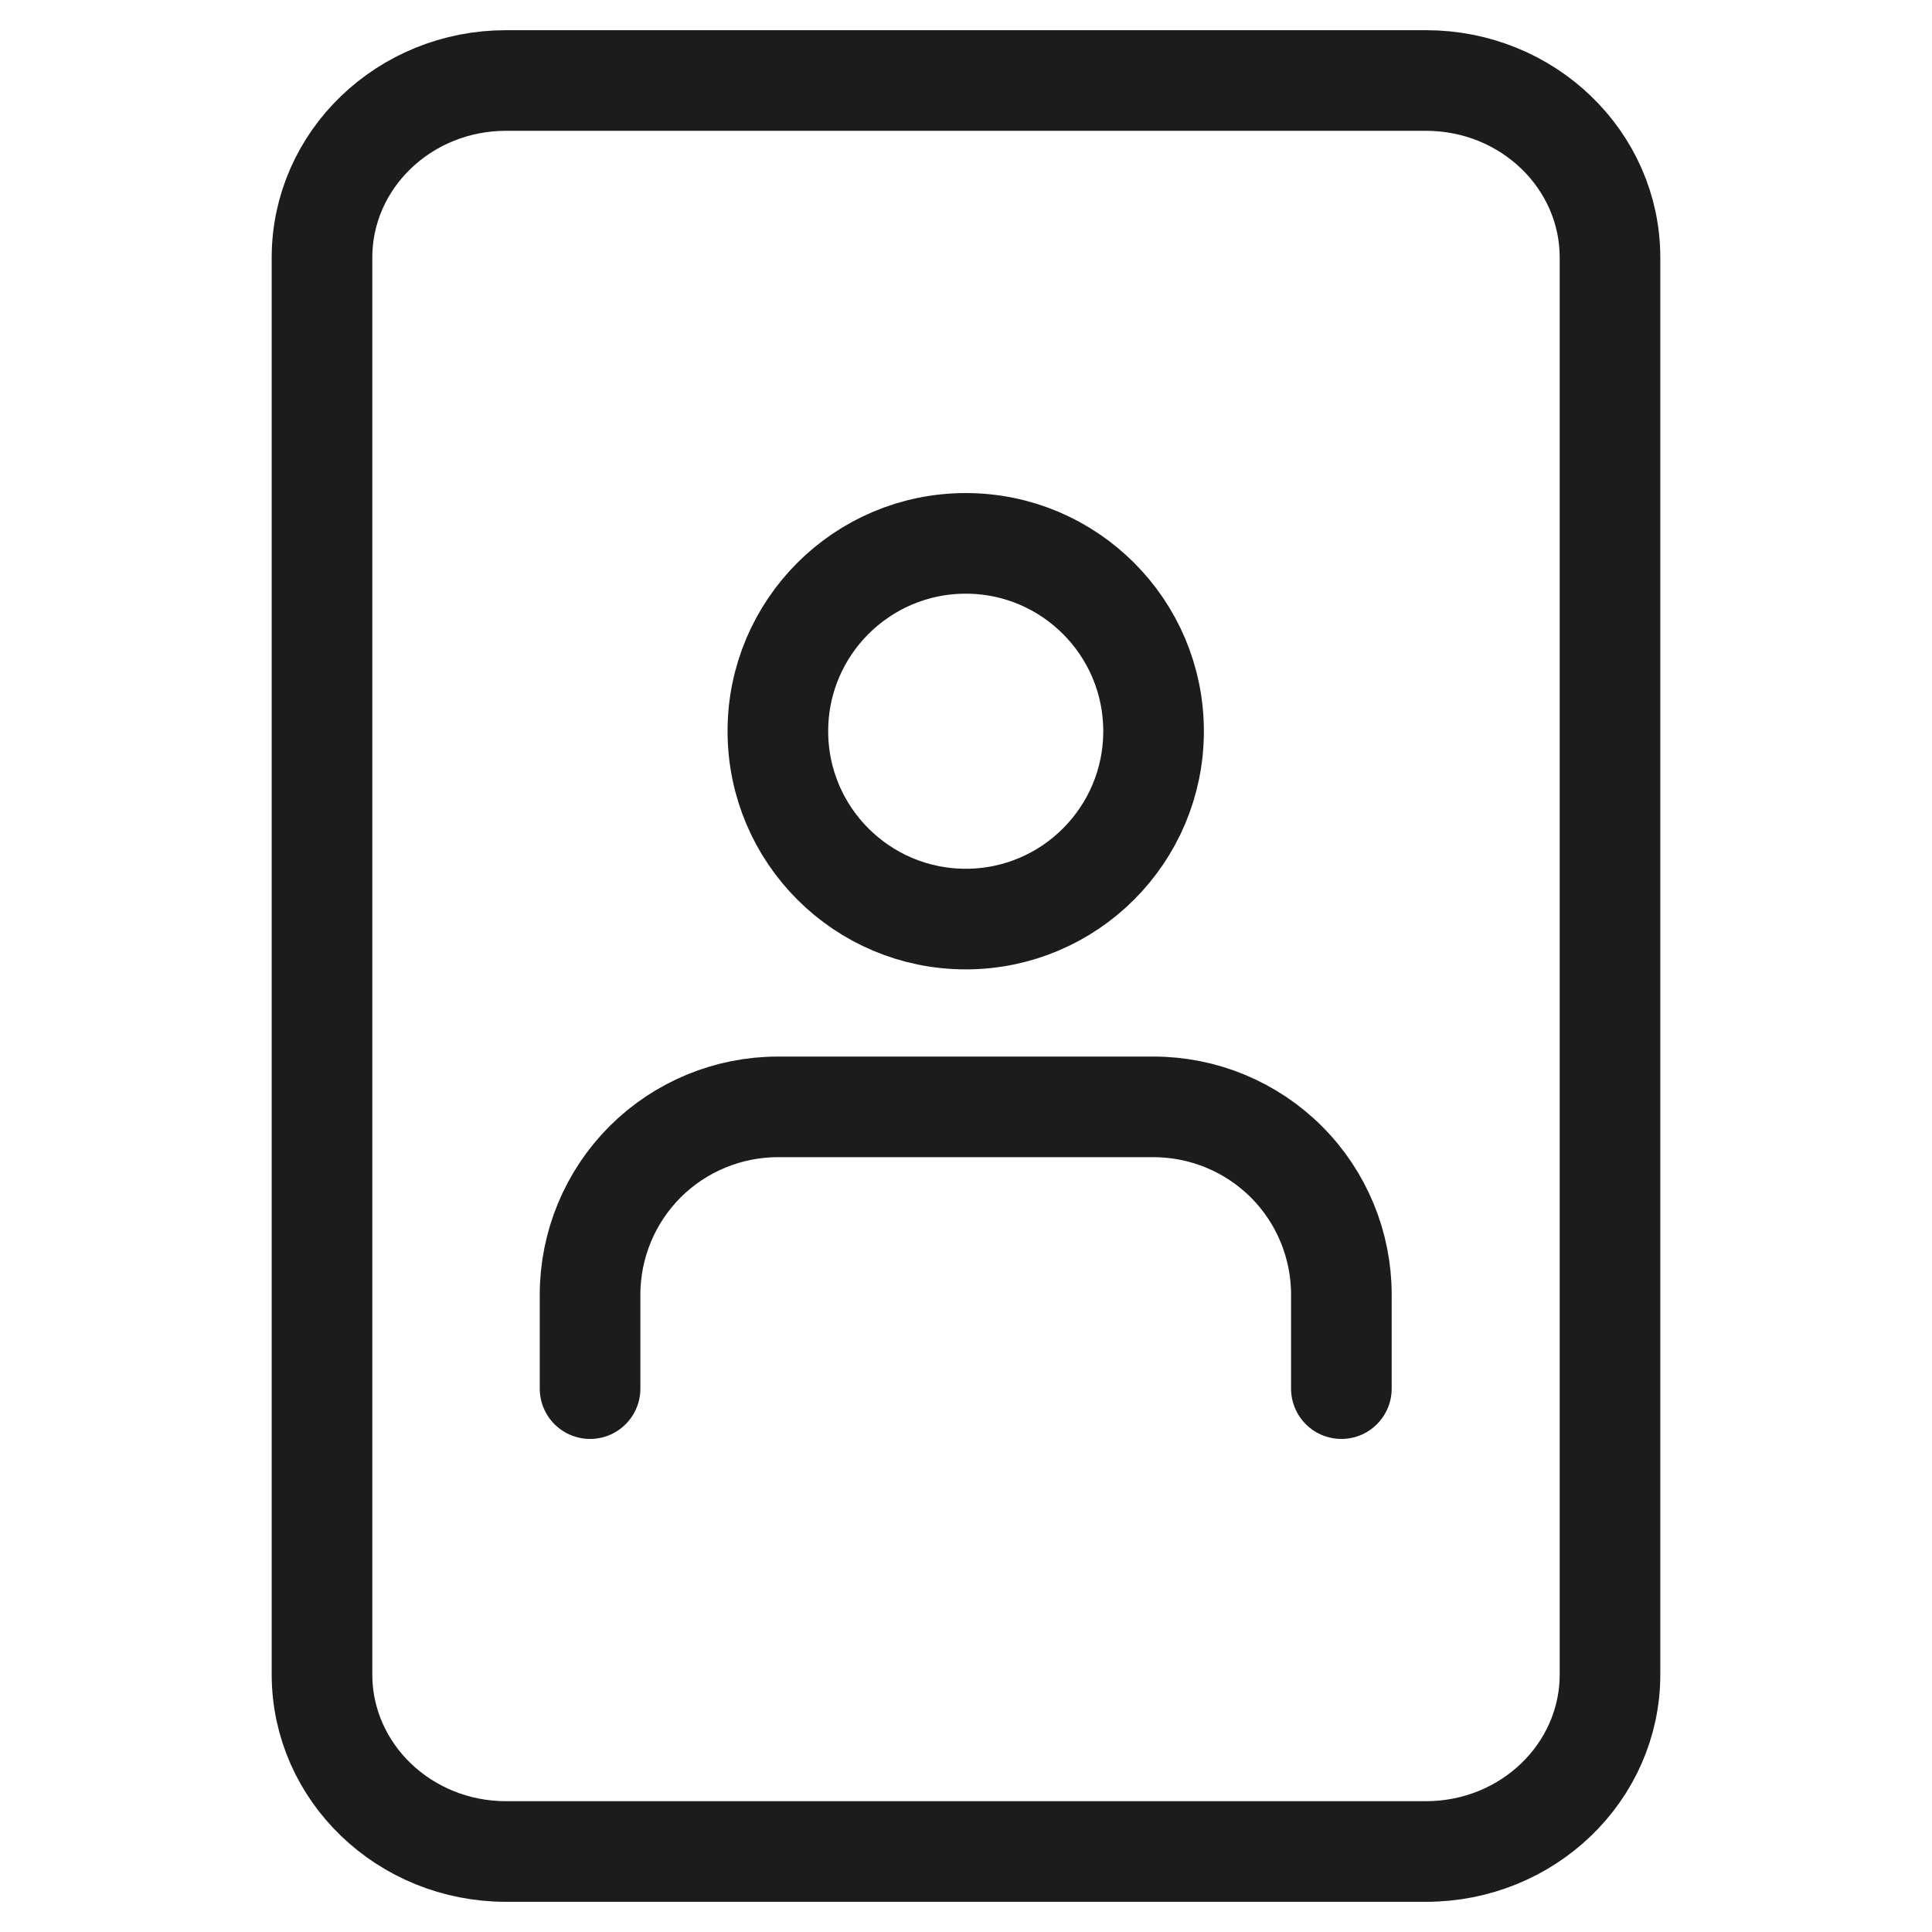 <svg width="24" height="24" viewBox="0 0 24 24" fill="none" xmlns="http://www.w3.org/2000/svg">
<path d="M17.714 1H6.286C5.023 1 4 1.985 4 3.2V20.8C4 22.015 5.023 23 6.286 23H17.714C18.977 23 20 22.015 20 20.8V3.2C20 1.985 18.977 1 17.714 1Z" stroke="#1C1C1C" stroke-width="1.25" stroke-linecap="round" stroke-linejoin="round"/>
<path d="M16.663 17.25V16.083C16.663 15.464 16.418 14.871 15.98 14.433C15.542 13.996 14.949 13.75 14.33 13.75H9.663C9.044 13.75 8.451 13.996 8.013 14.433C7.576 14.871 7.33 15.464 7.33 16.083V17.25" stroke="#1C1C1C" stroke-width="1.25" stroke-linecap="round" stroke-linejoin="round"/>
<path d="M11.997 11.417C13.285 11.417 14.33 10.372 14.33 9.083C14.33 7.795 13.285 6.75 11.997 6.75C10.708 6.75 9.663 7.795 9.663 9.083C9.663 10.372 10.708 11.417 11.997 11.417Z" stroke="#1C1C1C" stroke-width="1.25" stroke-linecap="round" stroke-linejoin="round"/>
</svg>
